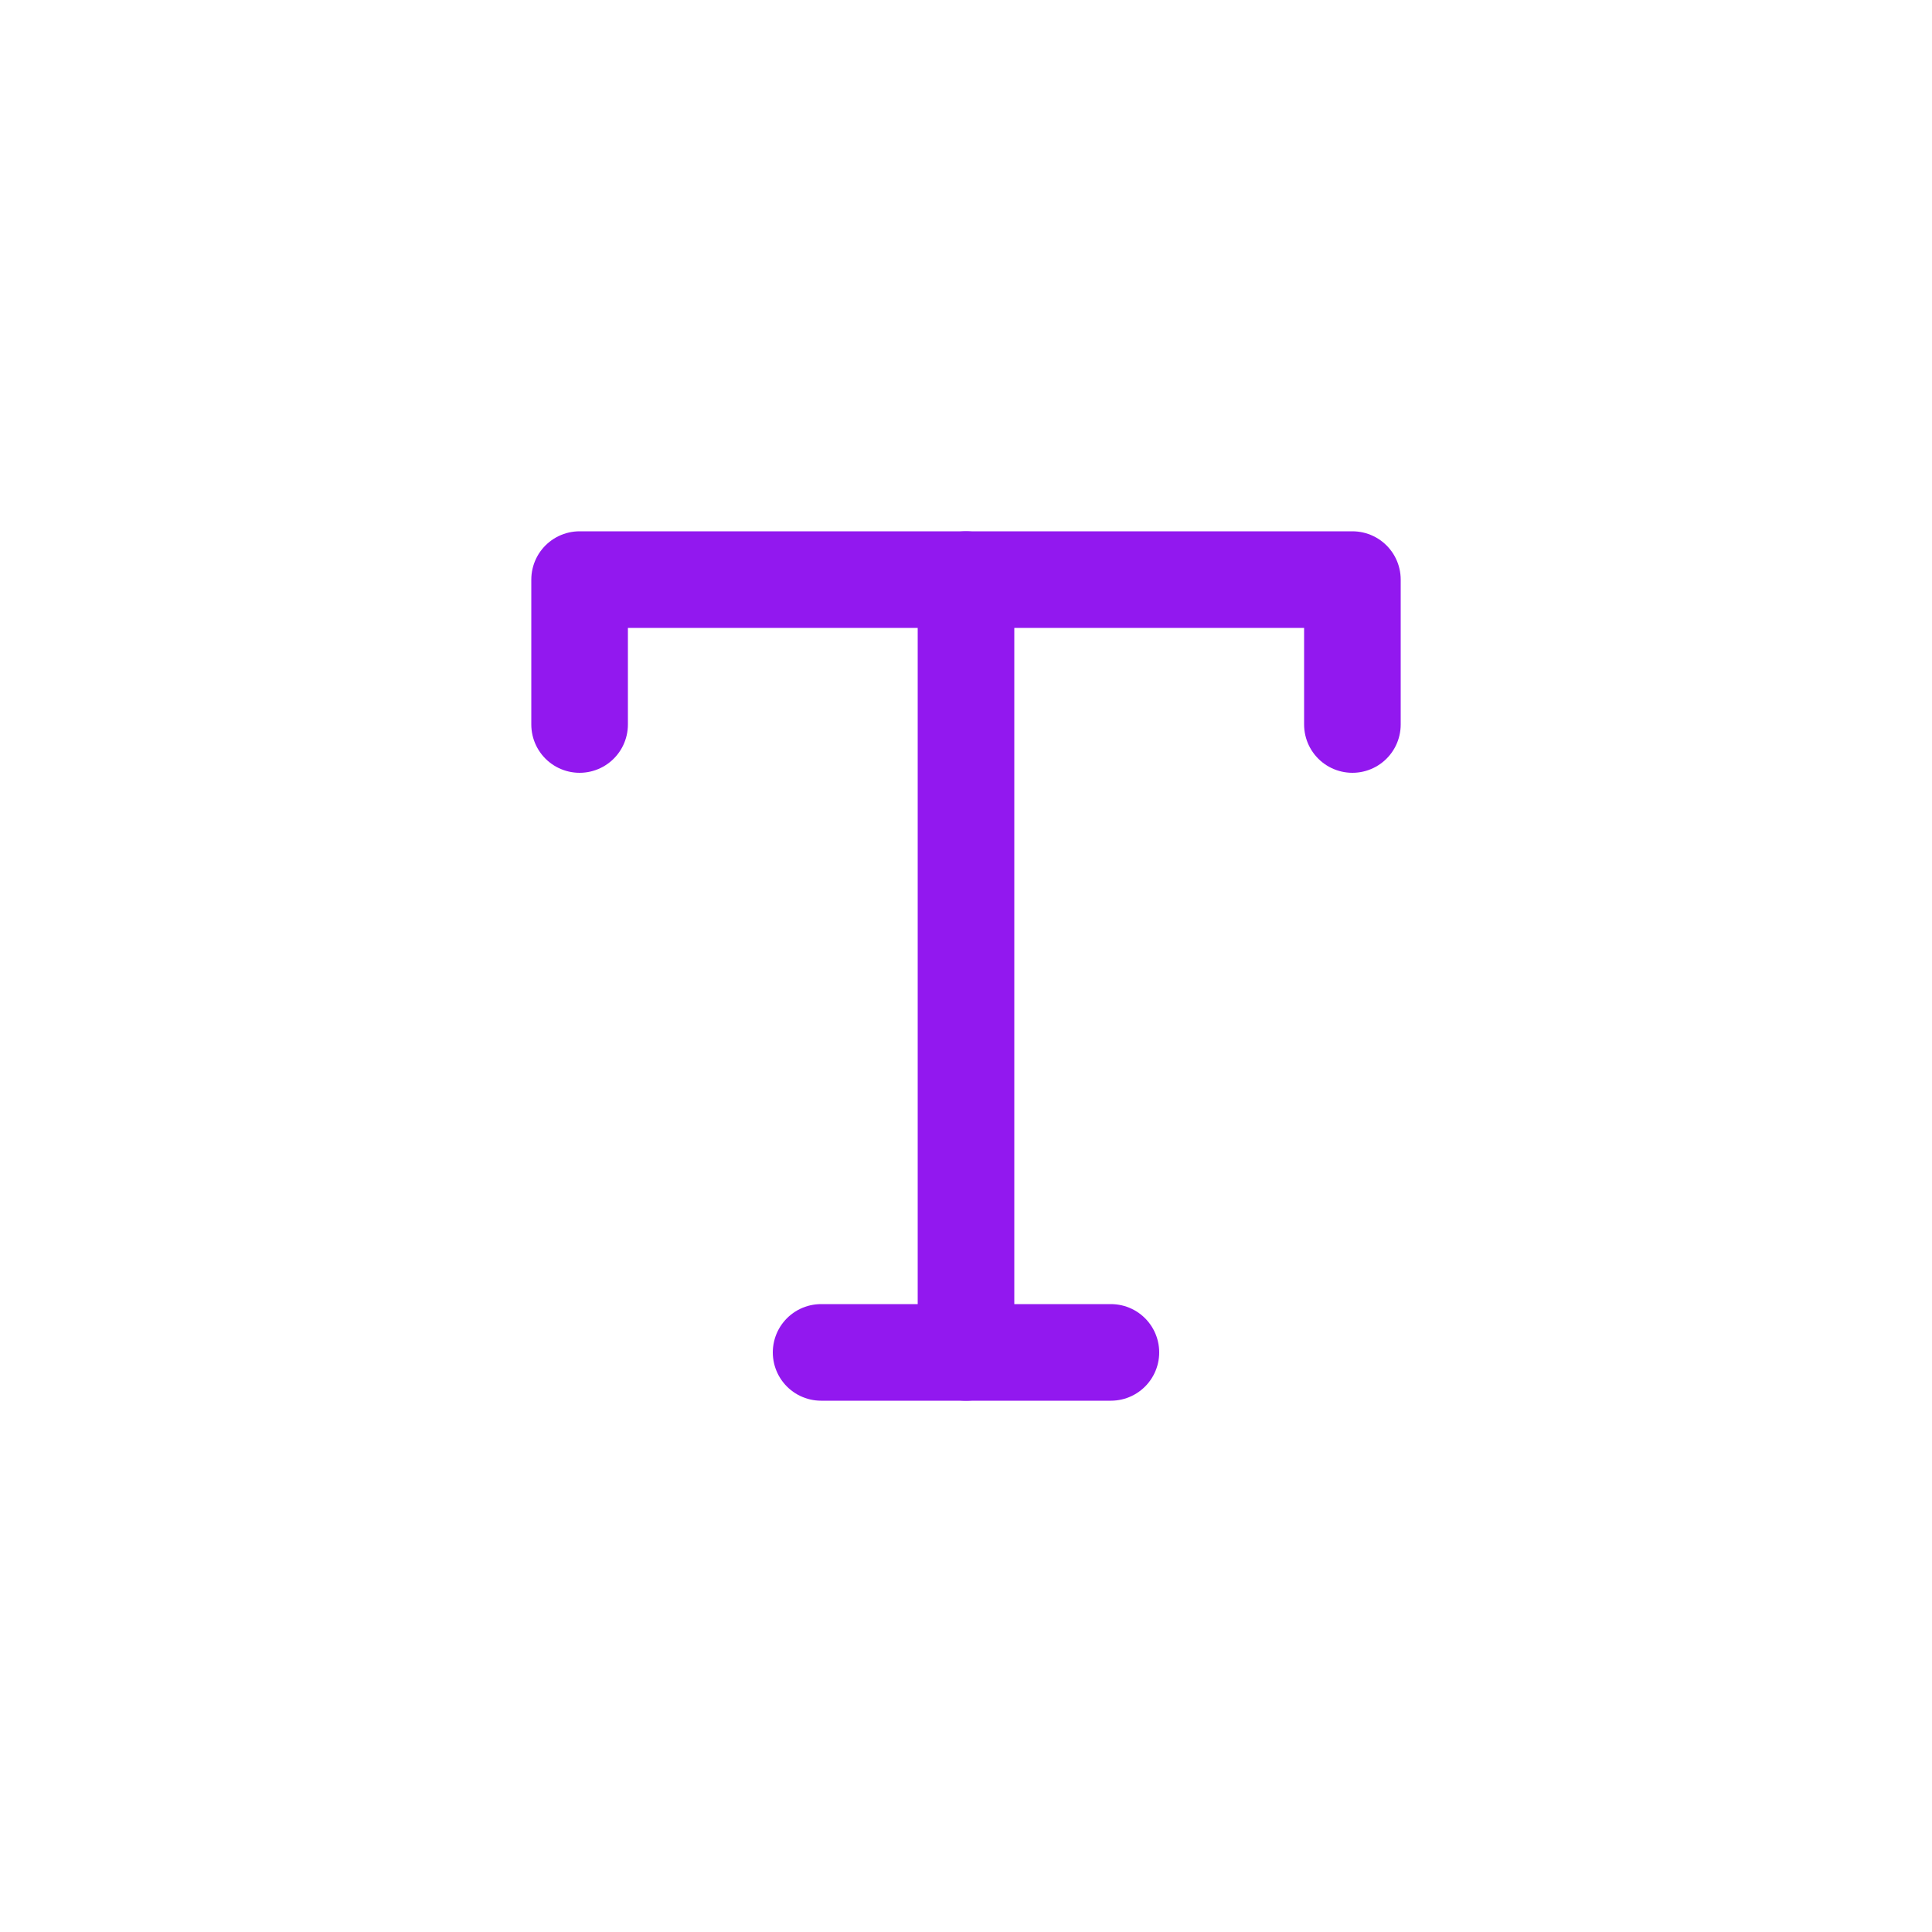 <svg width="40" height="40" viewBox="0 0 40 40" fill="none" xmlns="http://www.w3.org/2000/svg">
<path d="M12 15V12H28V15" stroke="#9218EF" stroke-width="2" stroke-linecap="round" stroke-linejoin="round"/>
<path d="M17 28H23" stroke="#9218EF" stroke-width="2" stroke-linecap="round" stroke-linejoin="round"/>
<path d="M20 12V28" stroke="#9218EF" stroke-width="2" stroke-linecap="round" stroke-linejoin="round"/>
</svg>
